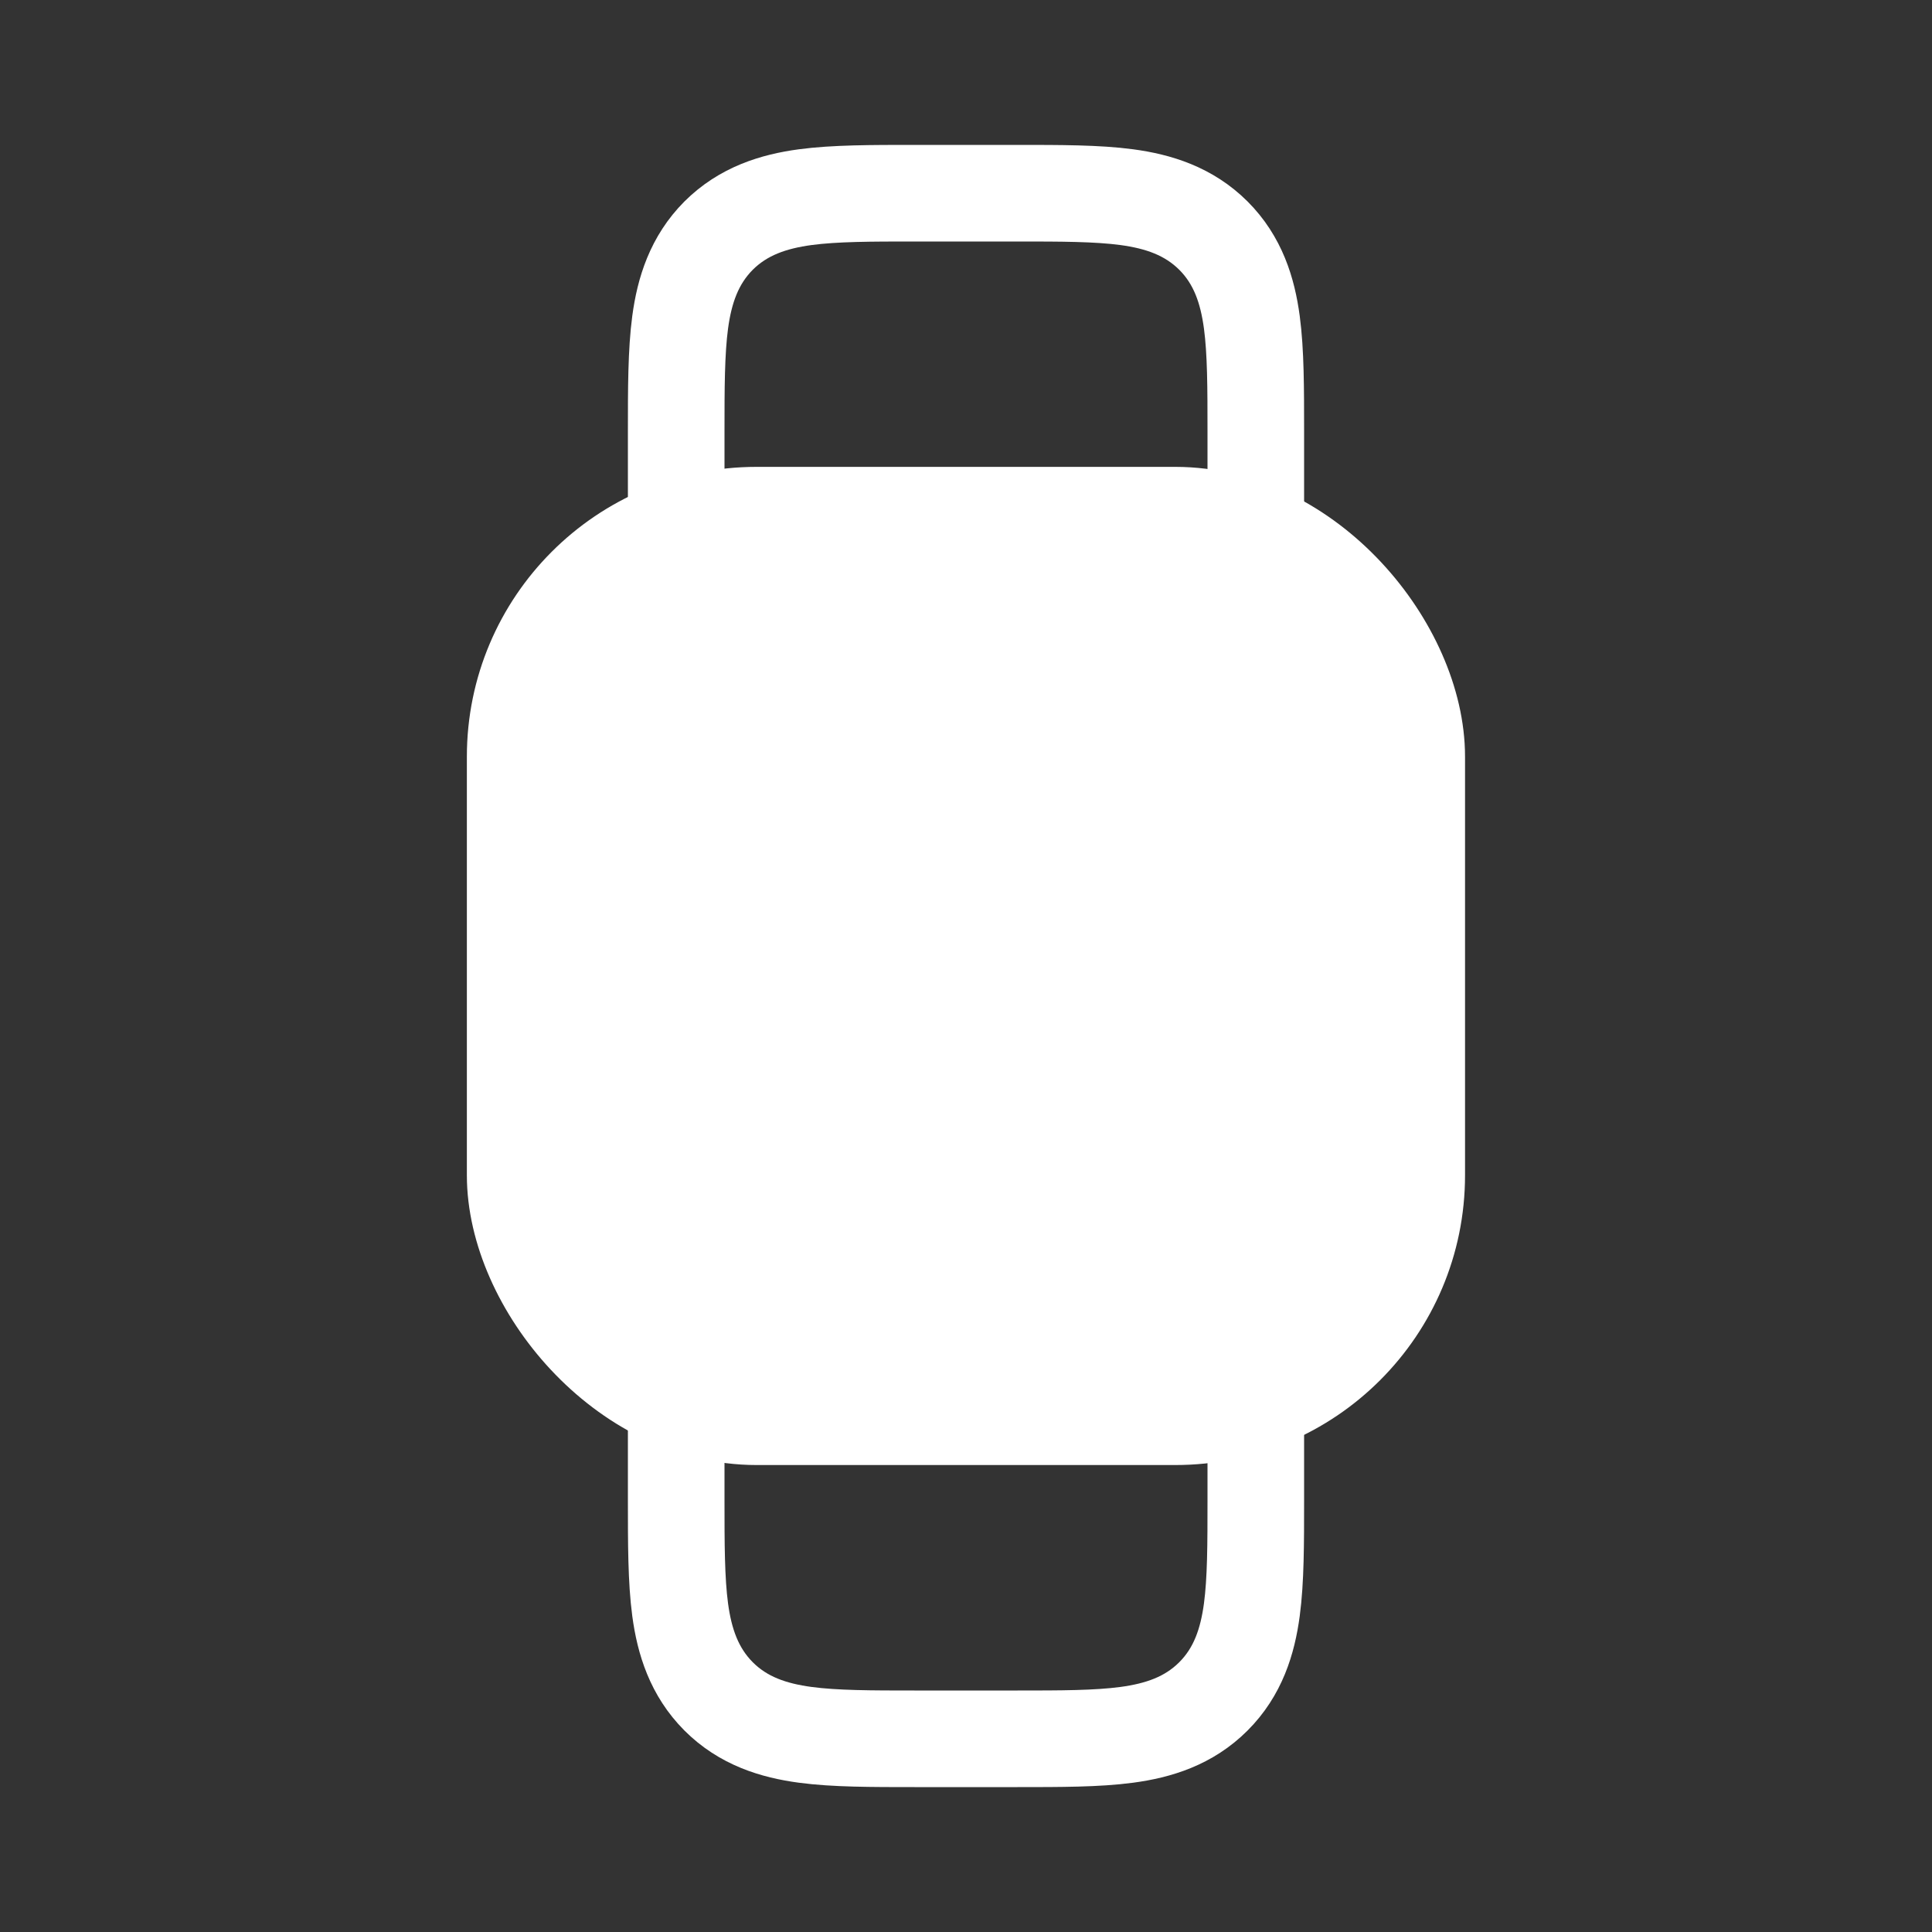 <svg width="20" height="20" viewBox="0 0 20 20" fill="none" xmlns="http://www.w3.org/2000/svg">
<rect x="0" y="0" width="20" height="20" fill="#333333" stroke="none"/>
<rect x="5.333" y="5.333" width="9.333" height="9.333" rx="2.5" fill="white" stroke="white"/>
<path d="M12.5 5.5H13V5V4.5L13 4.467C13 4.024 13 3.642 12.959 3.336C12.915 3.008 12.816 2.694 12.561 2.439C12.306 2.185 11.992 2.085 11.664 2.041C11.358 2 10.976 2 10.533 2C10.522 2 10.511 2 10.5 2H9.5C9.489 2 9.478 2 9.467 2C9.024 2 8.642 2 8.336 2.041C8.008 2.085 7.694 2.185 7.439 2.439C7.185 2.694 7.085 3.008 7.041 3.336C7 3.642 7 4.024 7 4.467C7 4.478 7 4.489 7 4.5V5V5.5H7.5H12.5Z" stroke="white"/>
<path d="M12.5 14.5H13V15V15.5L13 15.533C13 15.976 13 16.358 12.959 16.664C12.915 16.992 12.816 17.306 12.561 17.561C12.306 17.816 11.992 17.915 11.664 17.959C11.358 18 10.976 18 10.533 18C10.522 18 10.511 18 10.5 18H9.5C9.489 18 9.478 18 9.467 18C9.024 18 8.642 18 8.336 17.959C8.008 17.915 7.694 17.816 7.439 17.561C7.185 17.306 7.085 16.992 7.041 16.664C7 16.358 7 15.976 7 15.533C7 15.522 7 15.511 7 15.5V15V14.5H7.5H12.5Z" stroke="white"/>
</svg>
